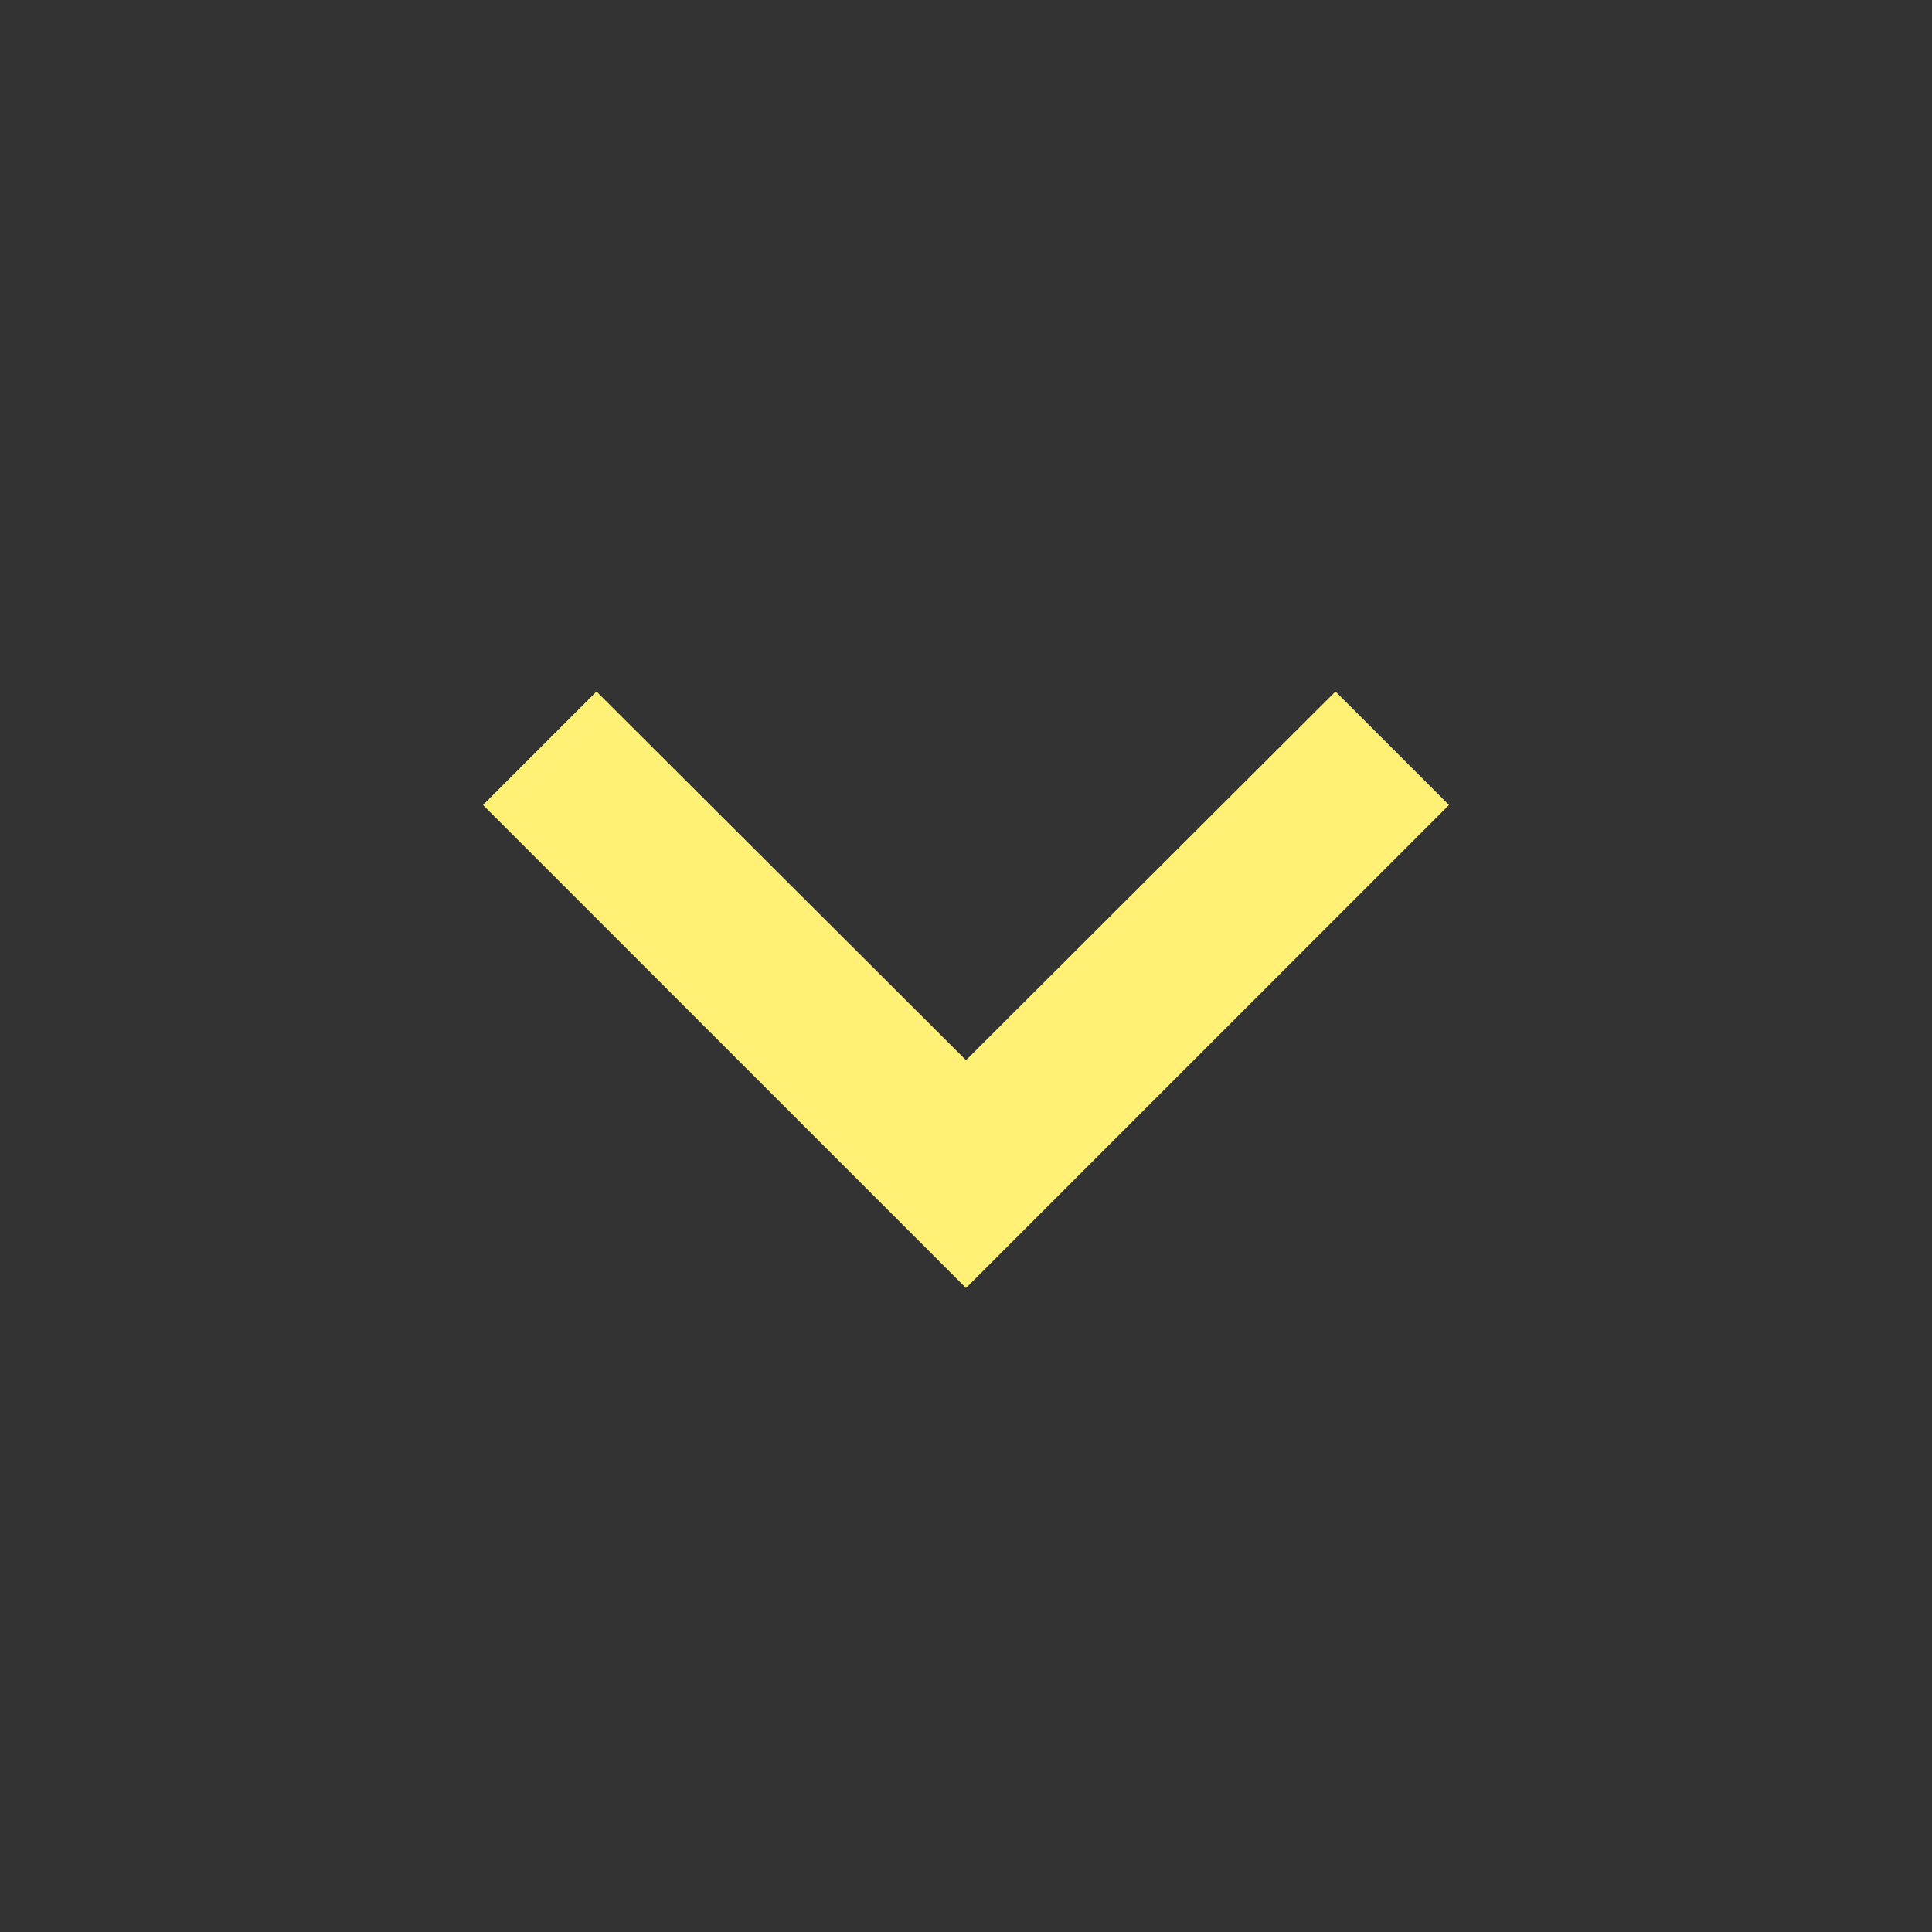 <svg xmlns="http://www.w3.org/2000/svg" width="24" height="24" viewBox="0 0 24 24"><rect x="0" y="0" width="24" height="24" fill="#333333" stroke="none"/><path fill="#fff176" d="M16.59 8.59L12 13.17 7.41 8.59 6 10l6 6 6-6z"/></svg>